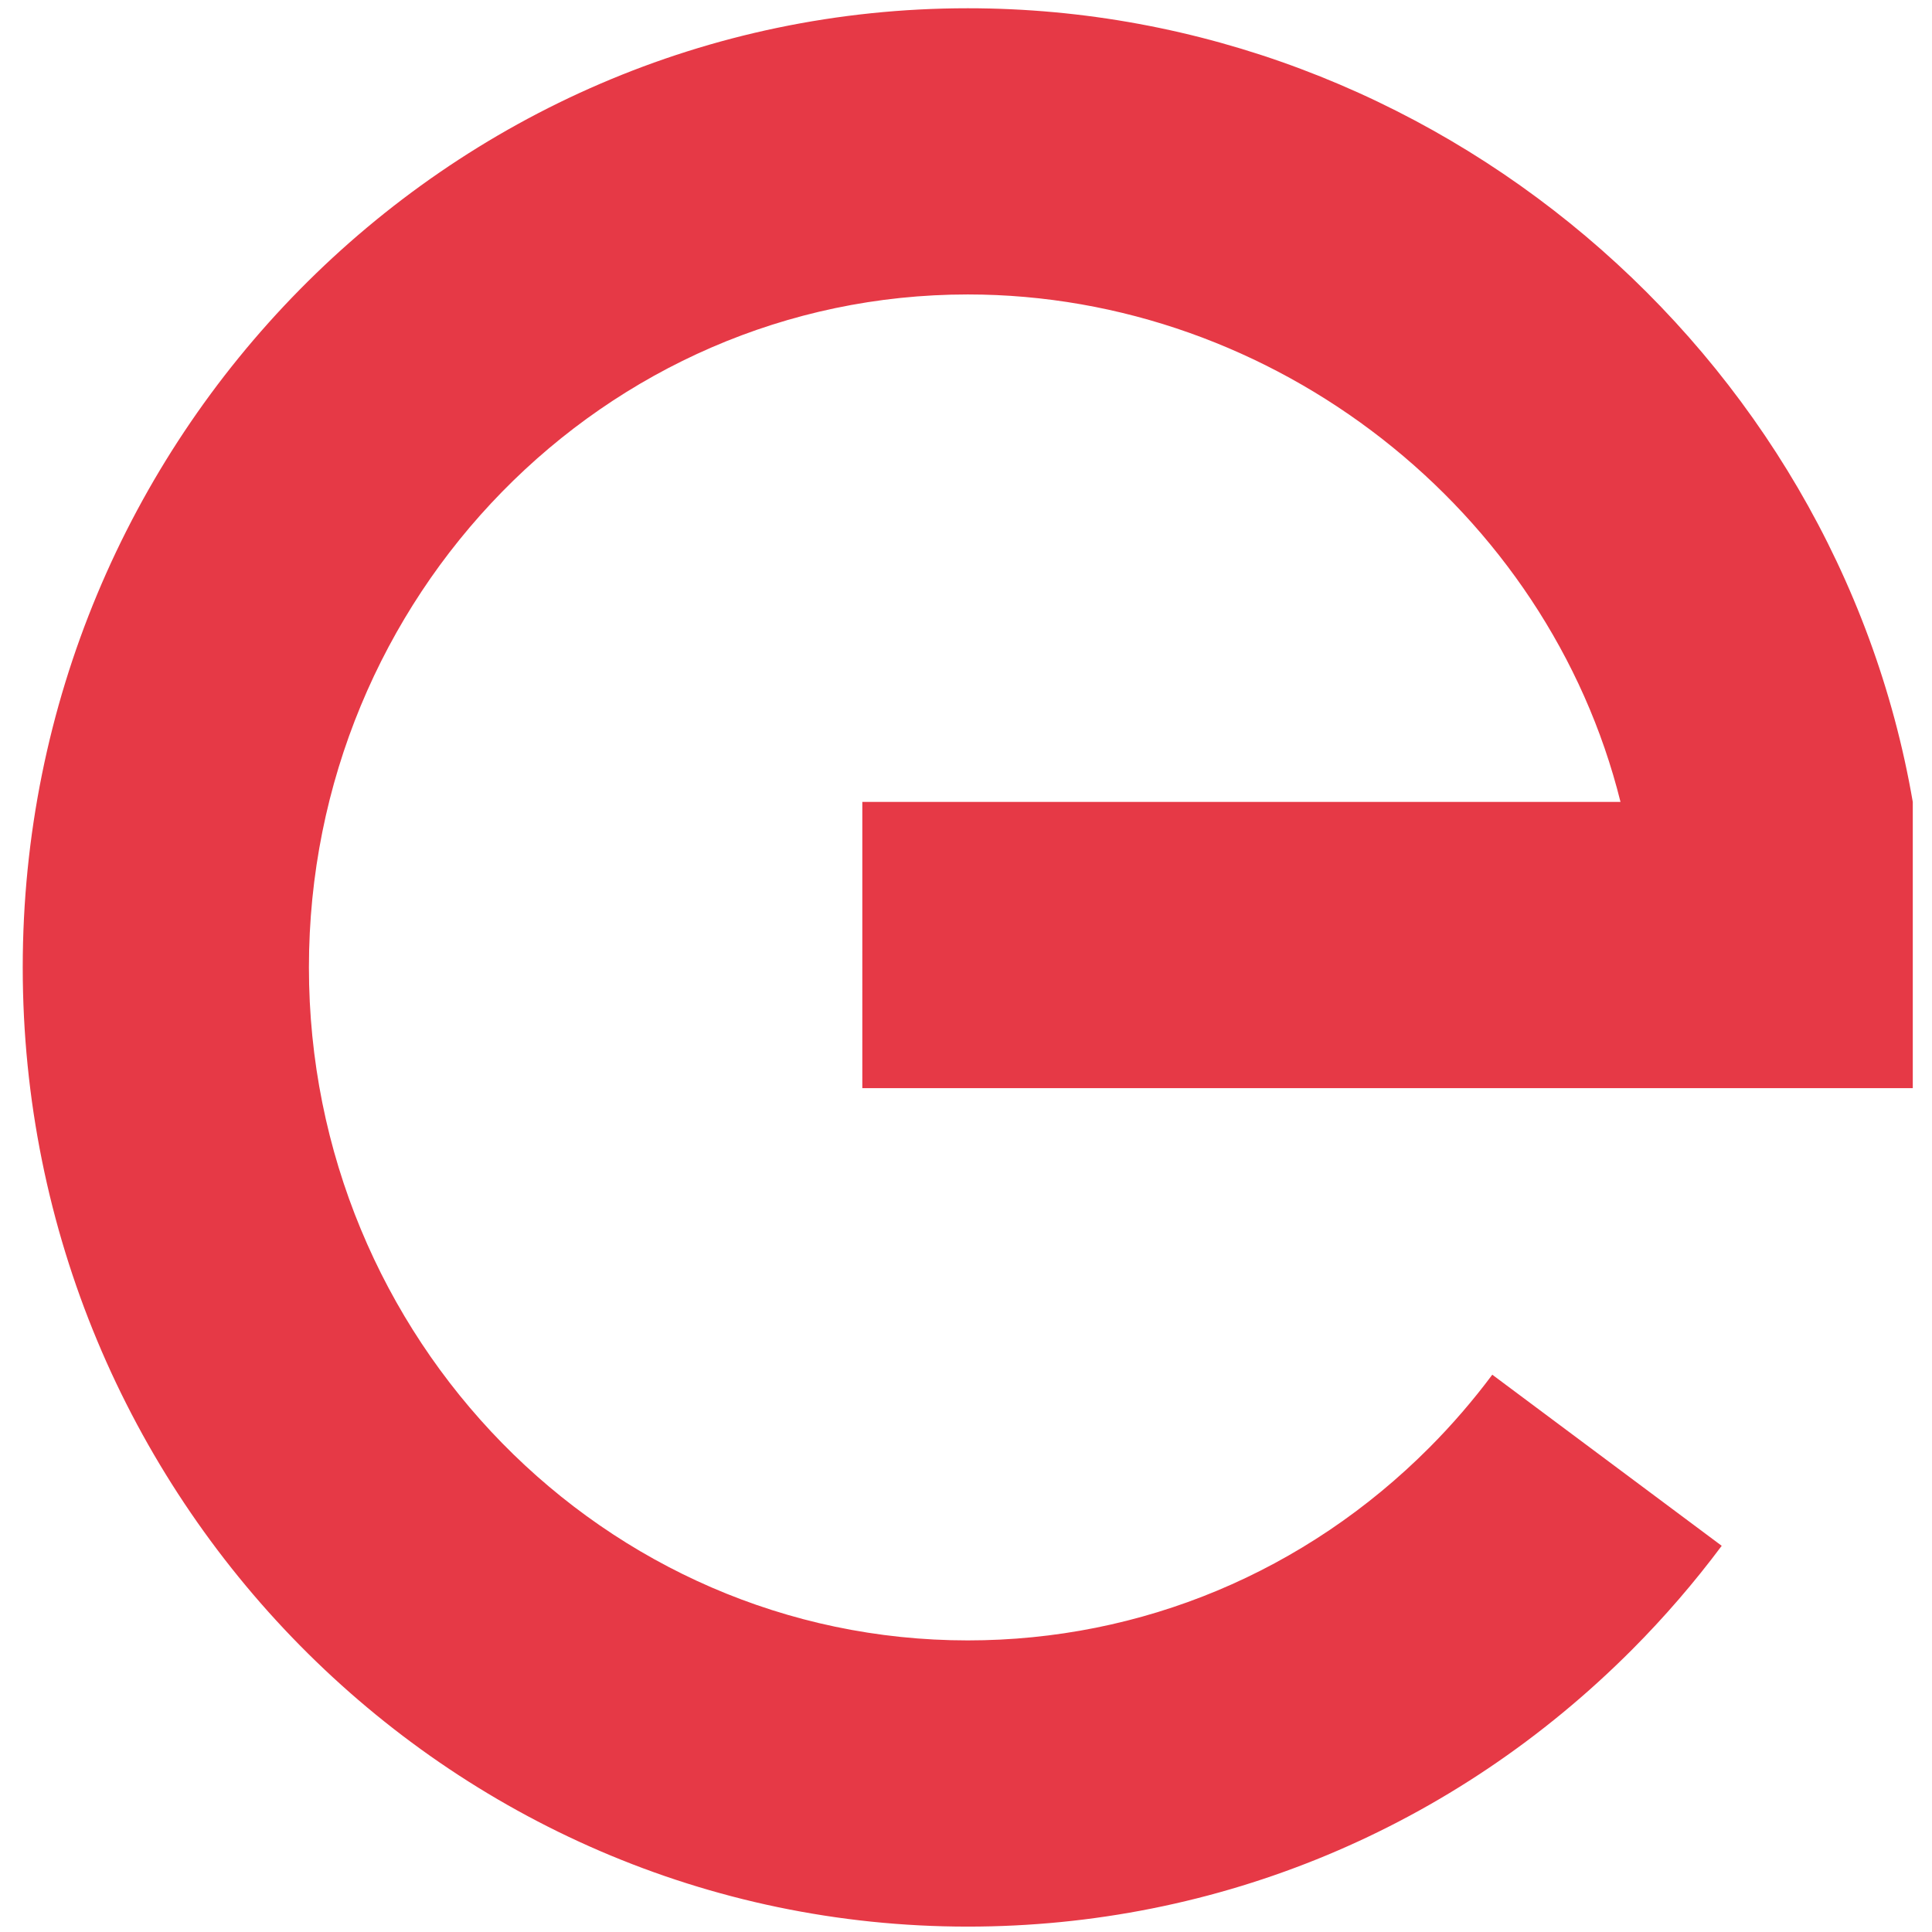 <?xml version="1.0" encoding="UTF-8" standalone="no"?>
<svg
   xmlns:dc="http://purl.org/dc/elements/1.1/"
   xmlns:cc="http://creativecommons.org/ns#"
   xmlns:rdf="http://www.w3.org/1999/02/22-rdf-syntax-ns#"
   xmlns:svg="http://www.w3.org/2000/svg"
   xmlns="http://www.w3.org/2000/svg"
   xmlns:sodipodi="http://sodipodi.sourceforge.net/DTD/sodipodi-0.dtd"
   xmlns:inkscape="http://www.inkscape.org/namespaces/inkscape"
   width="140mm"
   height="140mm"
   viewBox="0 0 140 140"
   version="1.1"
   id="svg12220"
   inkscape:version="1.0.2 (e86c8708, 2021-01-15)"
   sodipodi:docname="logo.svg"
   inkscape:export-filename="/Users/abasile/personal-site/public/img/logo2.png"
   inkscape:export-xdpi="295.19"
   inkscape:export-ydpi="295.19">
  <defs
     id="defs12214">
    <clipPath
       clipPathUnits="userSpaceOnUse"
       id="clipPath14068">
      <rect
         style="fill:#e63946;fill-opacity:1;stroke-width:9.694;stroke-linecap:round;paint-order:markers stroke fill;stop-color:#000000"
         id="rect14070"
         width="141.58"
         height="137.21"
         x="-397.892"
         y="-84.163"
         transform="scale(1,-1)" />
    </clipPath>
  </defs>
  <sodipodi:namedview
     id="base"
     pagecolor="#ffffff"
     bordercolor="#666666"
     borderopacity="1.0"
     inkscape:pageopacity="0.0"
     inkscape:pageshadow="2"
     inkscape:zoom="0.5888005"
     inkscape:cx="316.05619"
     inkscape:cy="439.55615"
     inkscape:document-units="mm"
     inkscape:current-layer="layer1"
     inkscape:document-rotation="0"
     showgrid="false"
     inkscape:window-width="1440"
     inkscape:window-height="847"
     inkscape:window-x="0"
     inkscape:window-y="25"
     inkscape:window-maximized="1" />
  <g
     inkscape:label="Layer 1"
     inkscape:groupmode="layer"
     id="layer1">
    <g
       id="g4956"
       transform="matrix(1.228,0,0,-1.228,462.017,93.761)"
       style="fill:#e63946;fill-opacity:1;stroke-width:1.324"
       clip-path="url(#clipPath14068)">
      <path
         id="path4958"
         style="fill:#e63946;fill-opacity:1;fill-rule:nonzero;stroke:none;stroke-width:1.324"
         d="M -1.6214605e-6,-4.16233e-6 C -1.6214605e-6,-20.033 11.7,-29.903 22.667,-37.582 l 9.686,14.418 c -9.054,6.34 -15.464,11.171 -15.464,23.164 V 113.567 H -1.6214605e-6 Z M -78.656,12.142 h 61.915 v 16.889 c -4.573,26.571 -28.298,46.834 -55.766,46.834 -30.749,0 -55.765,-25.39 -55.765,-56.6 0,-31.209 25.016,-56.601 55.765,-56.601 14.774,0 28.697,5.806 39.202,16.347 1.897,1.902 3.676,3.963 5.289,6.124 l -13.538,10.097 c -1.133,-1.518 -2.382,-2.965 -3.712,-4.3 -7.314,-7.337 -16.988,-11.379 -27.241,-11.379 -21.437,0 -38.878,17.814 -38.878,39.712 0,21.897 17.441,39.712 38.878,39.712 18.139,0 34.246,-12.756 38.517,-29.946 h -44.666 z M -190.709,75.866 c -15.105,0 -28.824,-6.13 -38.877,-16.064 v 14.327 h -16.888 v -61.987 h 16.888 v 16.061 c 4.202,17.606 20.449,30.774 38.877,30.774 15.802,0 28.659,-12.856 28.659,-28.658 v -3.931 -61.987 h 16.888 v 61.987 3.931 c 0,25.115 -20.432,45.547 -45.547,45.547 M -325.35,12.142 h 61.987 v 16.889 c -4.572,26.571 -28.296,46.834 -55.765,46.834 -30.75,0 -55.766,-25.39 -55.766,-56.6 0,-31.209 25.016,-56.601 55.766,-56.601 14.775,0 28.697,5.806 39.203,16.347 1.896,1.902 3.675,3.963 5.287,6.124 l -13.538,10.097 c -1.132,-1.518 -2.381,-2.965 -3.712,-4.3 -7.312,-7.337 -16.988,-11.379 -27.24,-11.379 -21.437,0 -38.878,17.814 -38.878,39.712 0,21.897 17.441,39.712 38.878,39.712 18.138,0 34.245,-12.756 38.518,-29.946 h -44.74 z"
         inkscape:connector-curvature="0" />
    </g>
  </g>
</svg>
